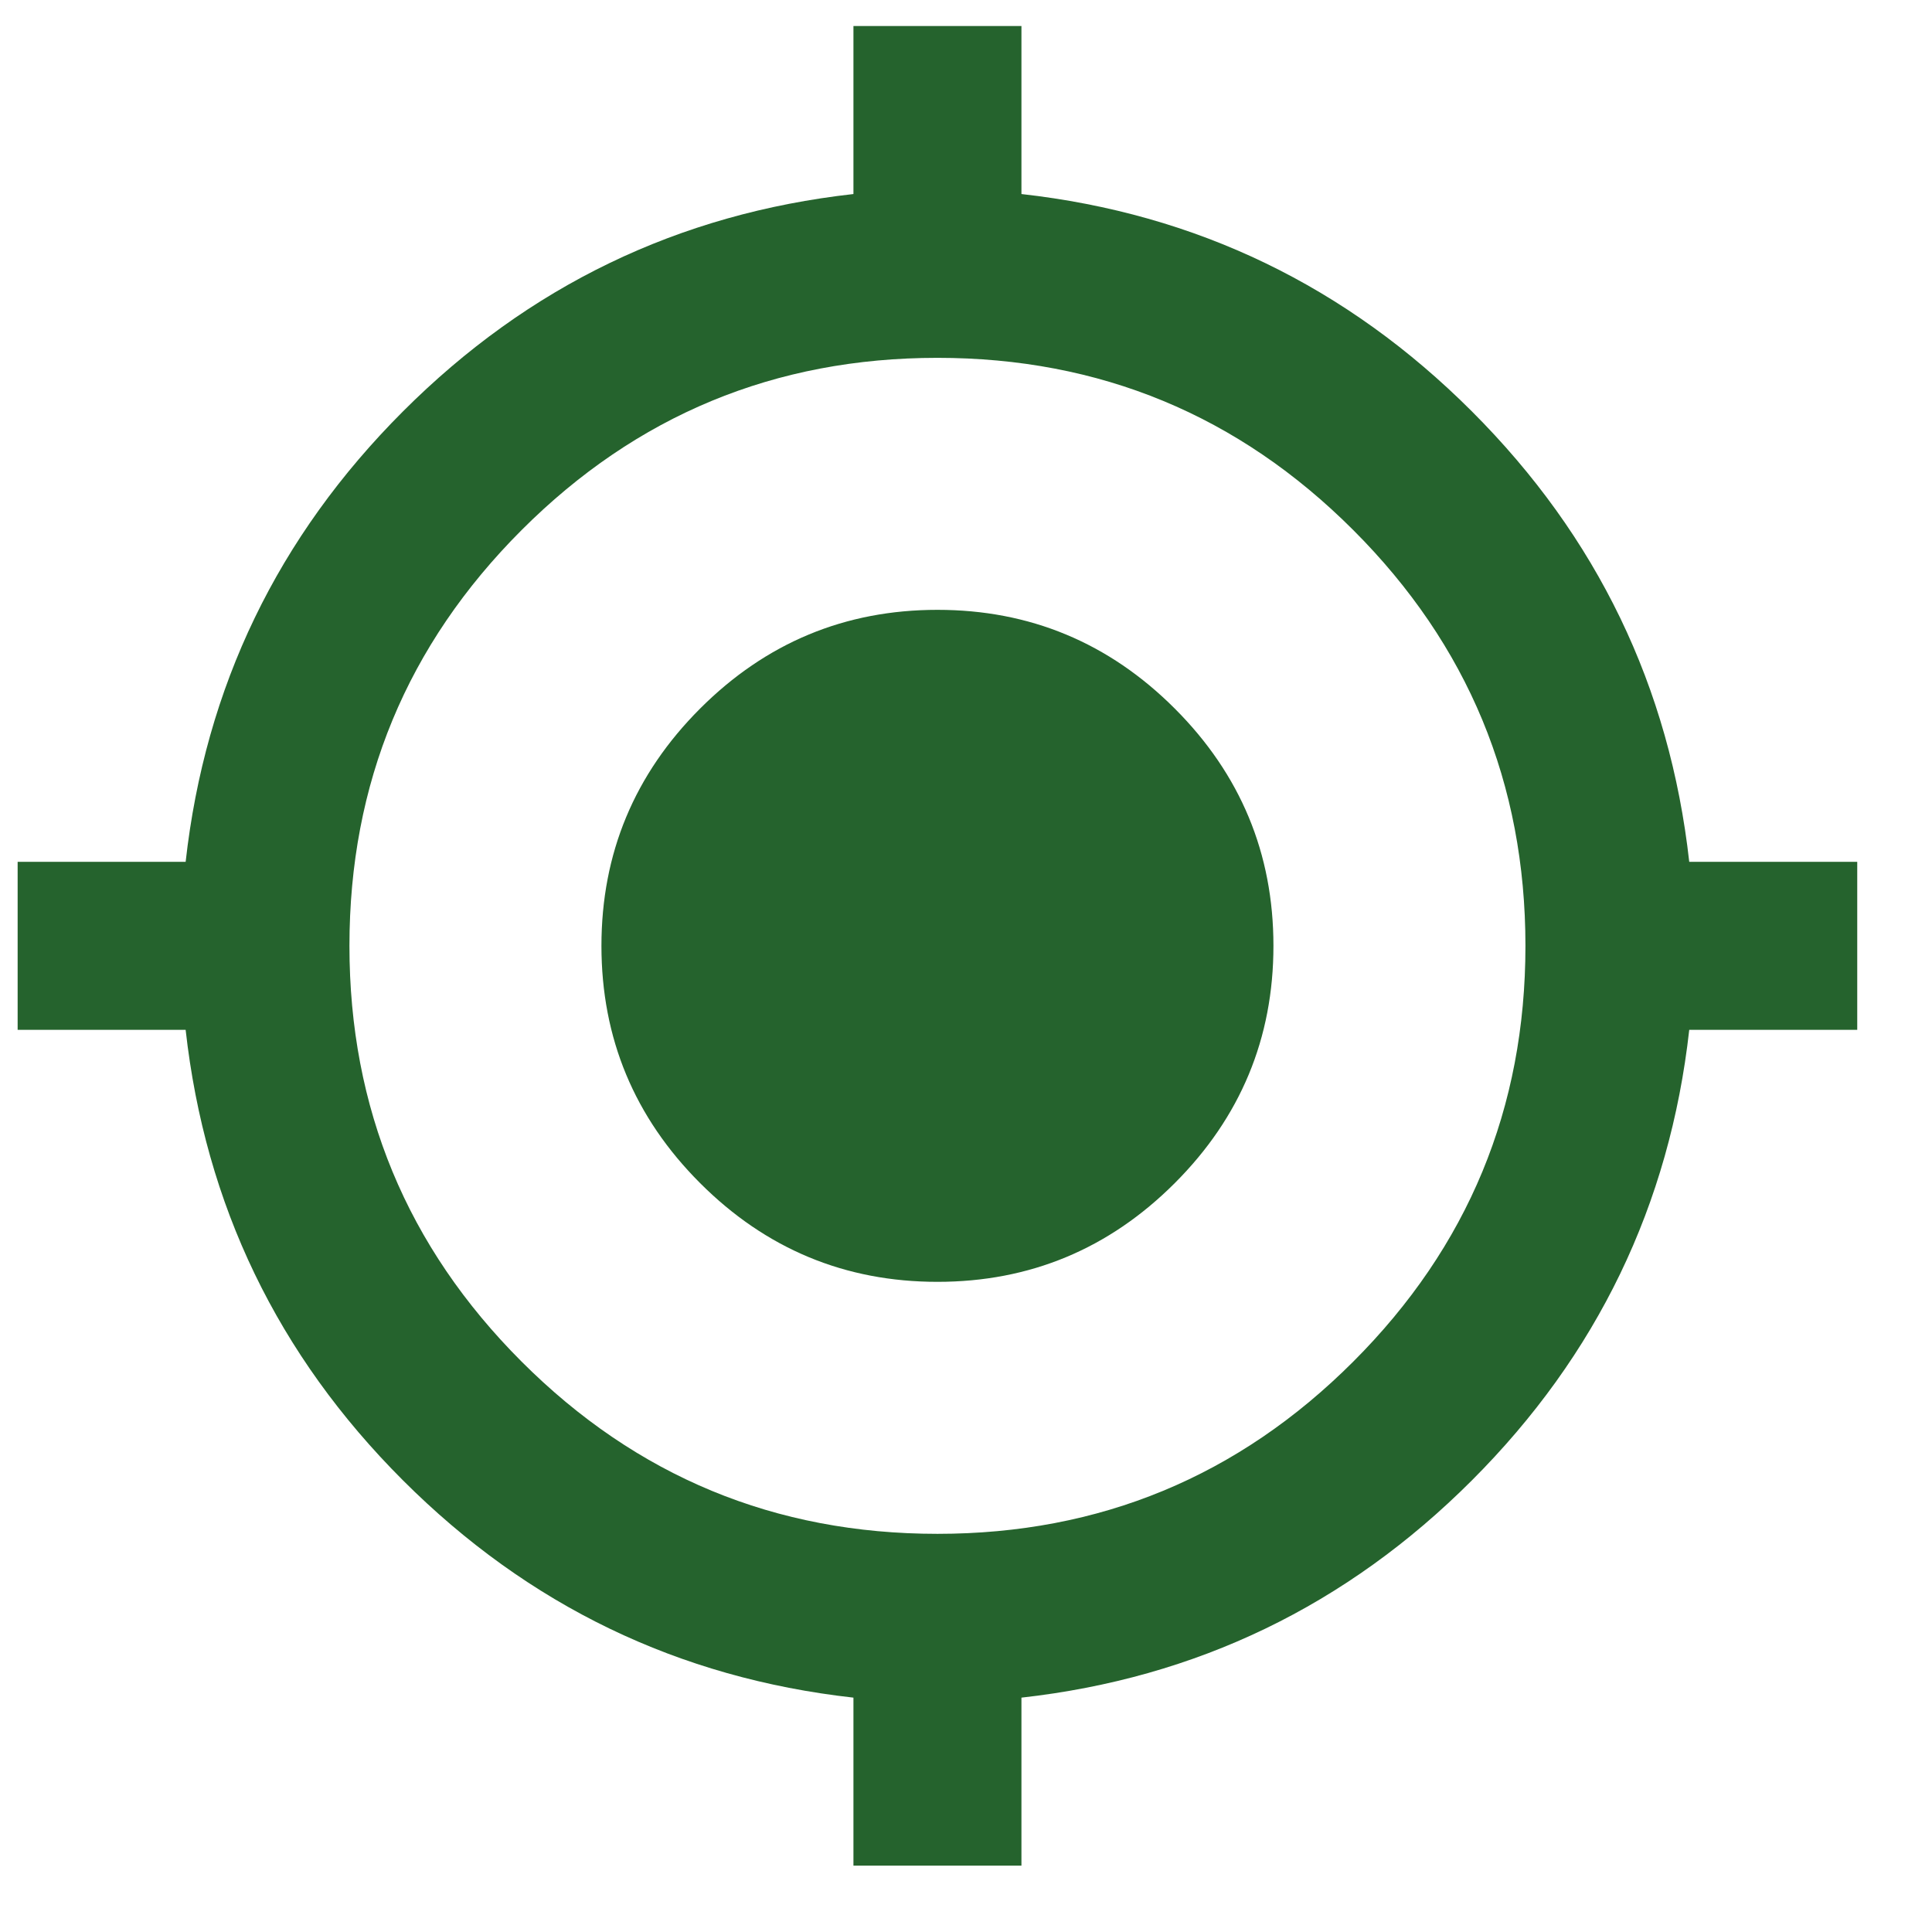 <svg width="23" height="23" viewBox="0 0 23 23" fill="none" xmlns="http://www.w3.org/2000/svg">
<path d="M10.16 22.21V20.21C8.077 19.977 6.289 19.114 4.797 17.623C3.305 16.132 2.443 14.344 2.21 12.26H0.21V10.26H2.21C2.443 8.177 3.306 6.389 4.798 4.897C6.29 3.405 8.077 2.543 10.16 2.31V0.31H12.16V2.31C14.243 2.543 16.031 3.406 17.523 4.898C19.015 6.39 19.877 8.177 20.11 10.26H22.11V12.26H20.11C19.877 14.343 19.014 16.131 17.523 17.623C16.032 19.115 14.244 19.977 12.16 20.21V22.21H10.16ZM11.16 18.26C13.093 18.26 14.743 17.577 16.11 16.21C17.477 14.843 18.16 13.193 18.16 11.26C18.16 9.327 17.477 7.677 16.11 6.31C14.743 4.943 13.093 4.26 11.16 4.26C9.227 4.26 7.577 4.943 6.21 6.31C4.843 7.677 4.16 9.327 4.16 11.26C4.16 13.193 4.843 14.843 6.21 16.21C7.577 17.577 9.227 18.26 11.16 18.26ZM11.16 15.26C10.06 15.26 9.118 14.868 8.335 14.085C7.552 13.302 7.16 12.36 7.16 11.26C7.16 10.16 7.552 9.218 8.335 8.435C9.118 7.652 10.06 7.26 11.16 7.26C12.26 7.26 13.202 7.652 13.985 8.435C14.768 9.218 15.16 10.16 15.16 11.26C15.16 12.36 14.768 13.302 13.985 14.085C13.202 14.868 12.26 15.26 11.16 15.26Z" fill="#25632D"/>
</svg>

